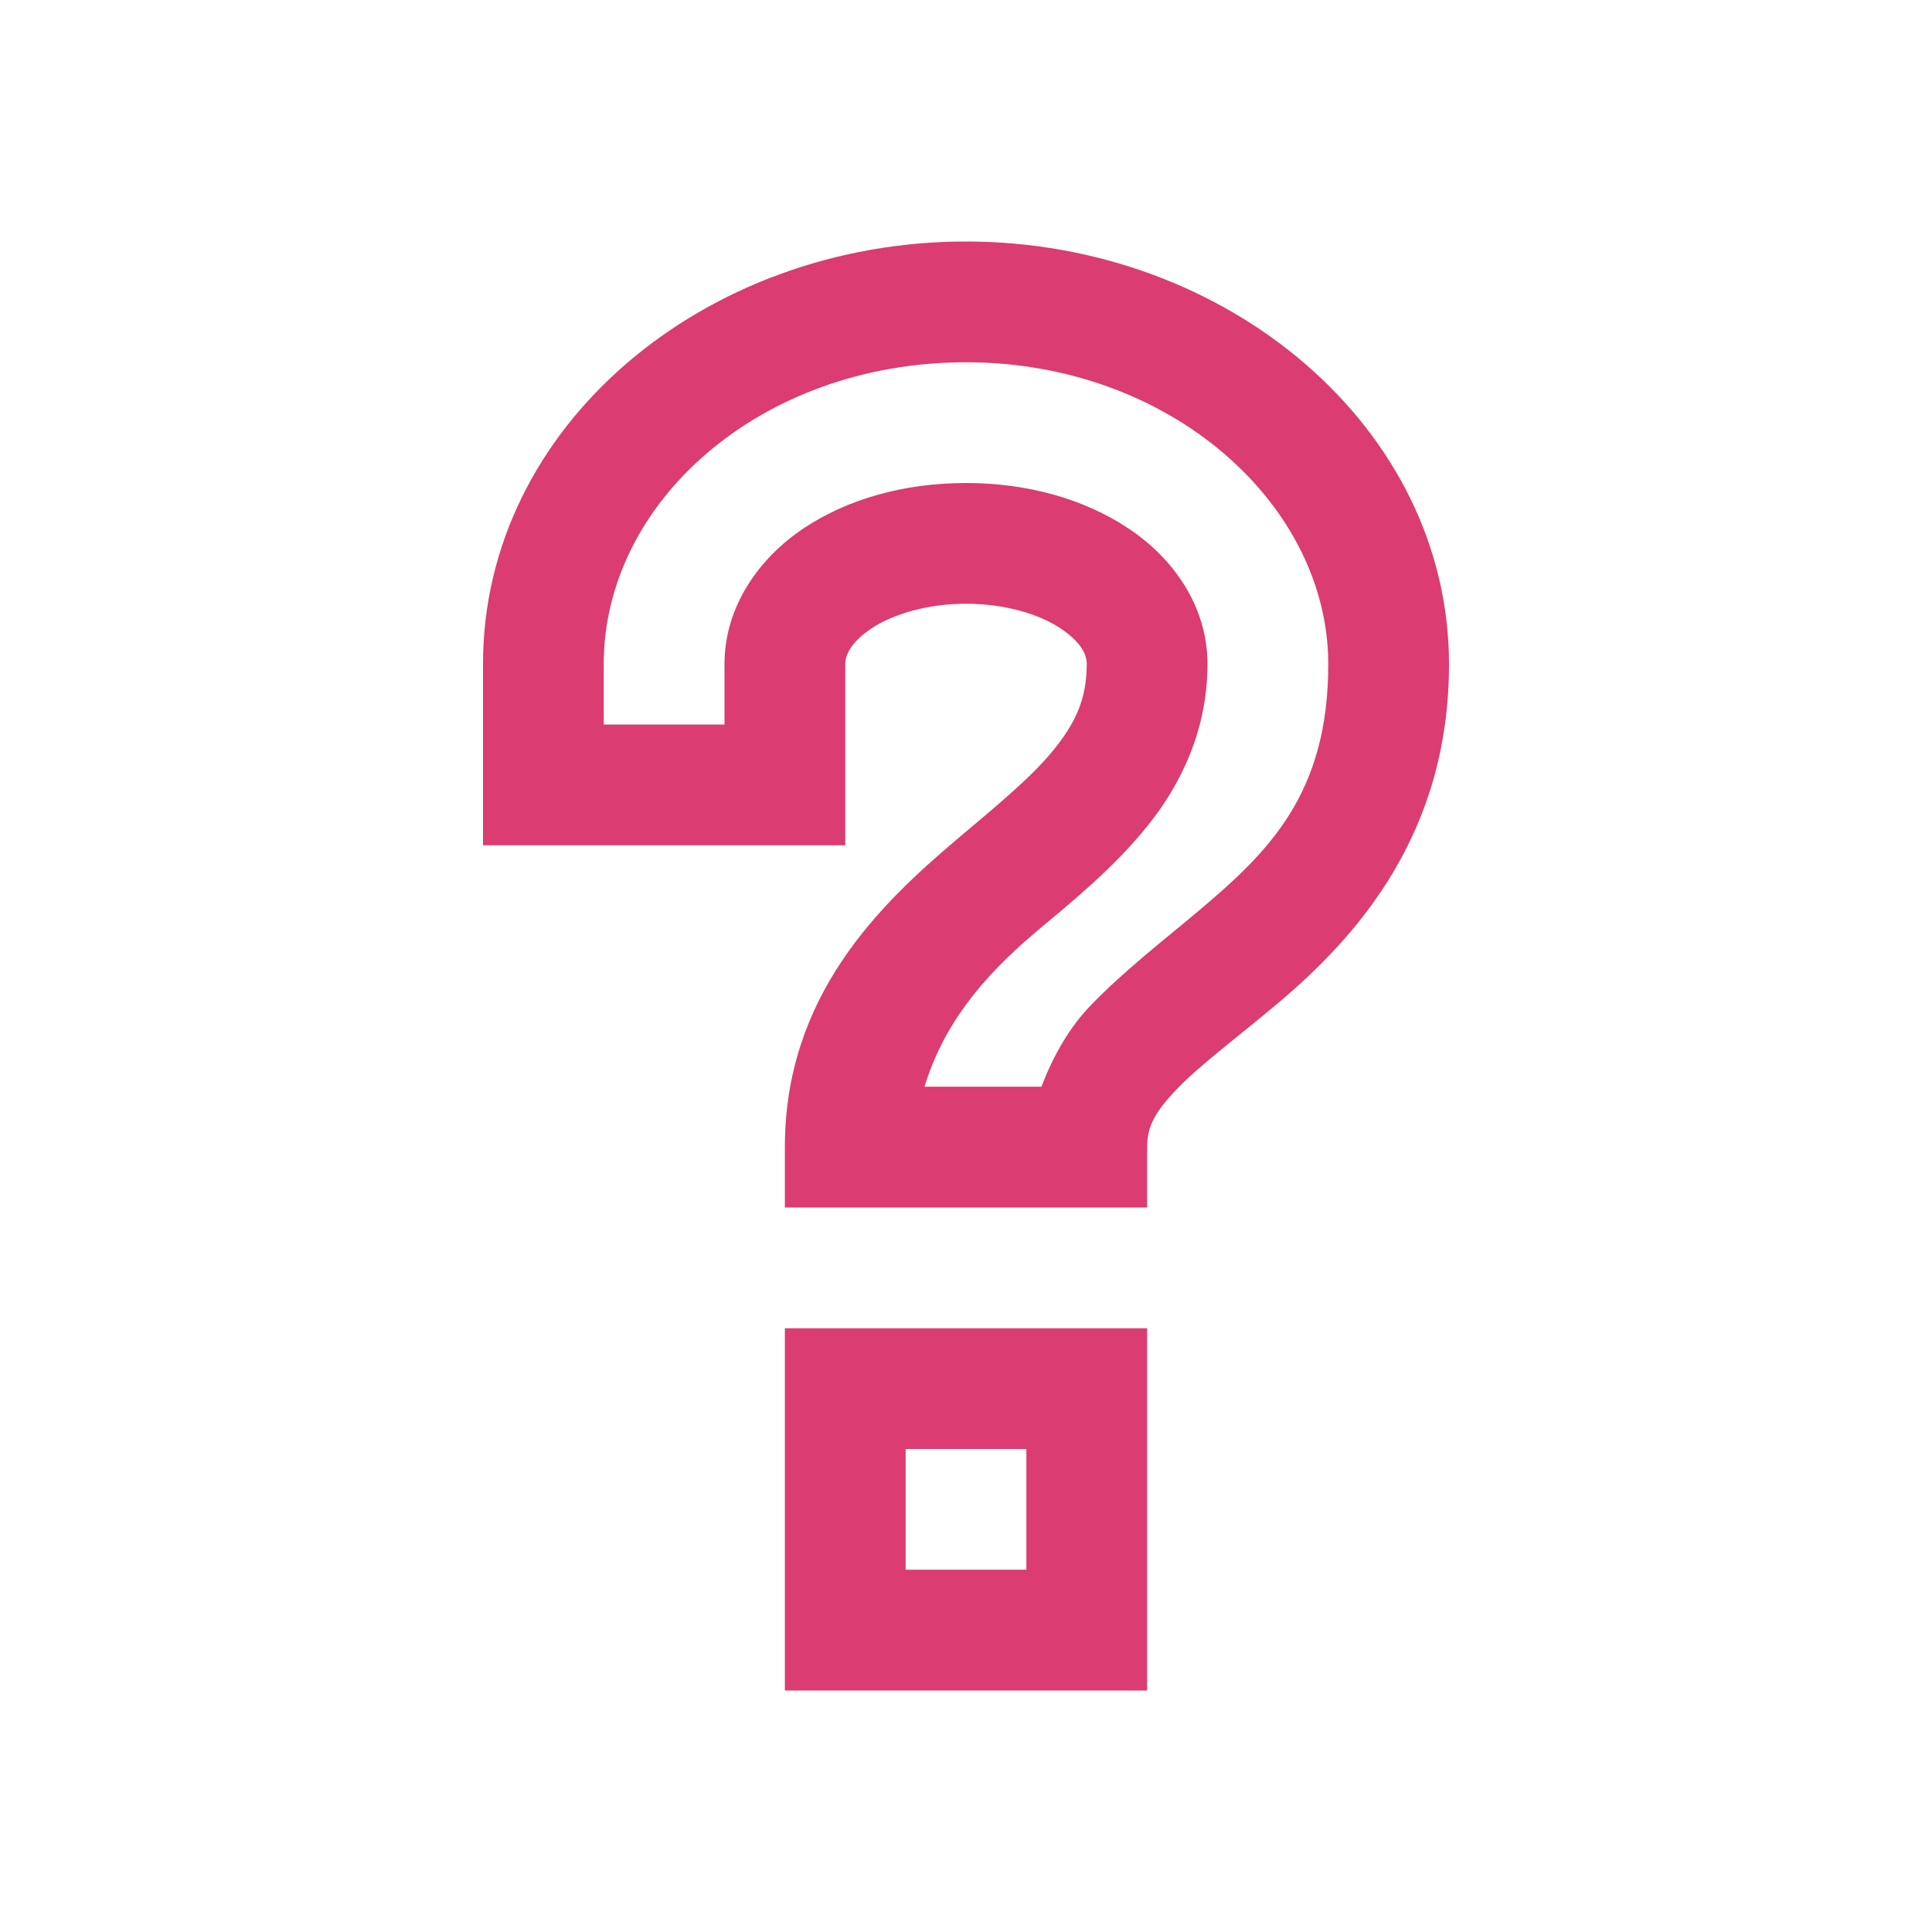 <svg width="69" height="69" viewBox="0 0 69 69" fill="none" xmlns="http://www.w3.org/2000/svg">
<path d="M34.5 8.625C25.168 8.625 17.25 15.212 17.25 23.719V30.188H30.188V23.719C30.188 23.4 30.382 22.936 31.132 22.438C31.88 21.942 33.103 21.562 34.5 21.562C35.906 21.562 37.129 21.942 37.87 22.438C38.61 22.934 38.812 23.365 38.812 23.719C38.812 24.965 38.407 25.832 37.599 26.819C36.79 27.805 35.535 28.825 34.164 29.985C31.408 32.318 28.031 35.569 28.031 40.969V43.125H40.969V40.969C40.969 40.236 41.238 39.722 42.047 38.879C42.855 38.038 44.194 37.044 45.618 35.848C48.464 33.454 51.75 29.791 51.75 23.719C51.75 15.288 43.849 8.625 34.5 8.625ZM34.5 12.938C41.821 12.938 47.438 18.041 47.438 23.719C47.438 28.344 45.331 30.407 42.789 32.546C41.516 33.616 40.16 34.66 38.946 35.914C38.198 36.691 37.616 37.7 37.195 38.812H33.017C33.691 36.63 35.005 34.972 36.993 33.286C38.317 32.176 39.757 31.013 40.969 29.513C42.183 28.014 43.125 26.052 43.125 23.719C43.125 21.649 41.896 19.928 40.294 18.867C38.694 17.806 36.667 17.25 34.5 17.25C32.327 17.25 30.295 17.806 28.704 18.867C27.115 19.928 25.875 21.655 25.875 23.719V25.875H21.562V23.719C21.562 17.931 27.164 12.938 34.5 12.938ZM28.031 47.438V60.375H40.969V47.438H28.031ZM32.344 51.75H36.656V56.062H32.344V51.75Z" fill="#DB3C71"/>
</svg>
